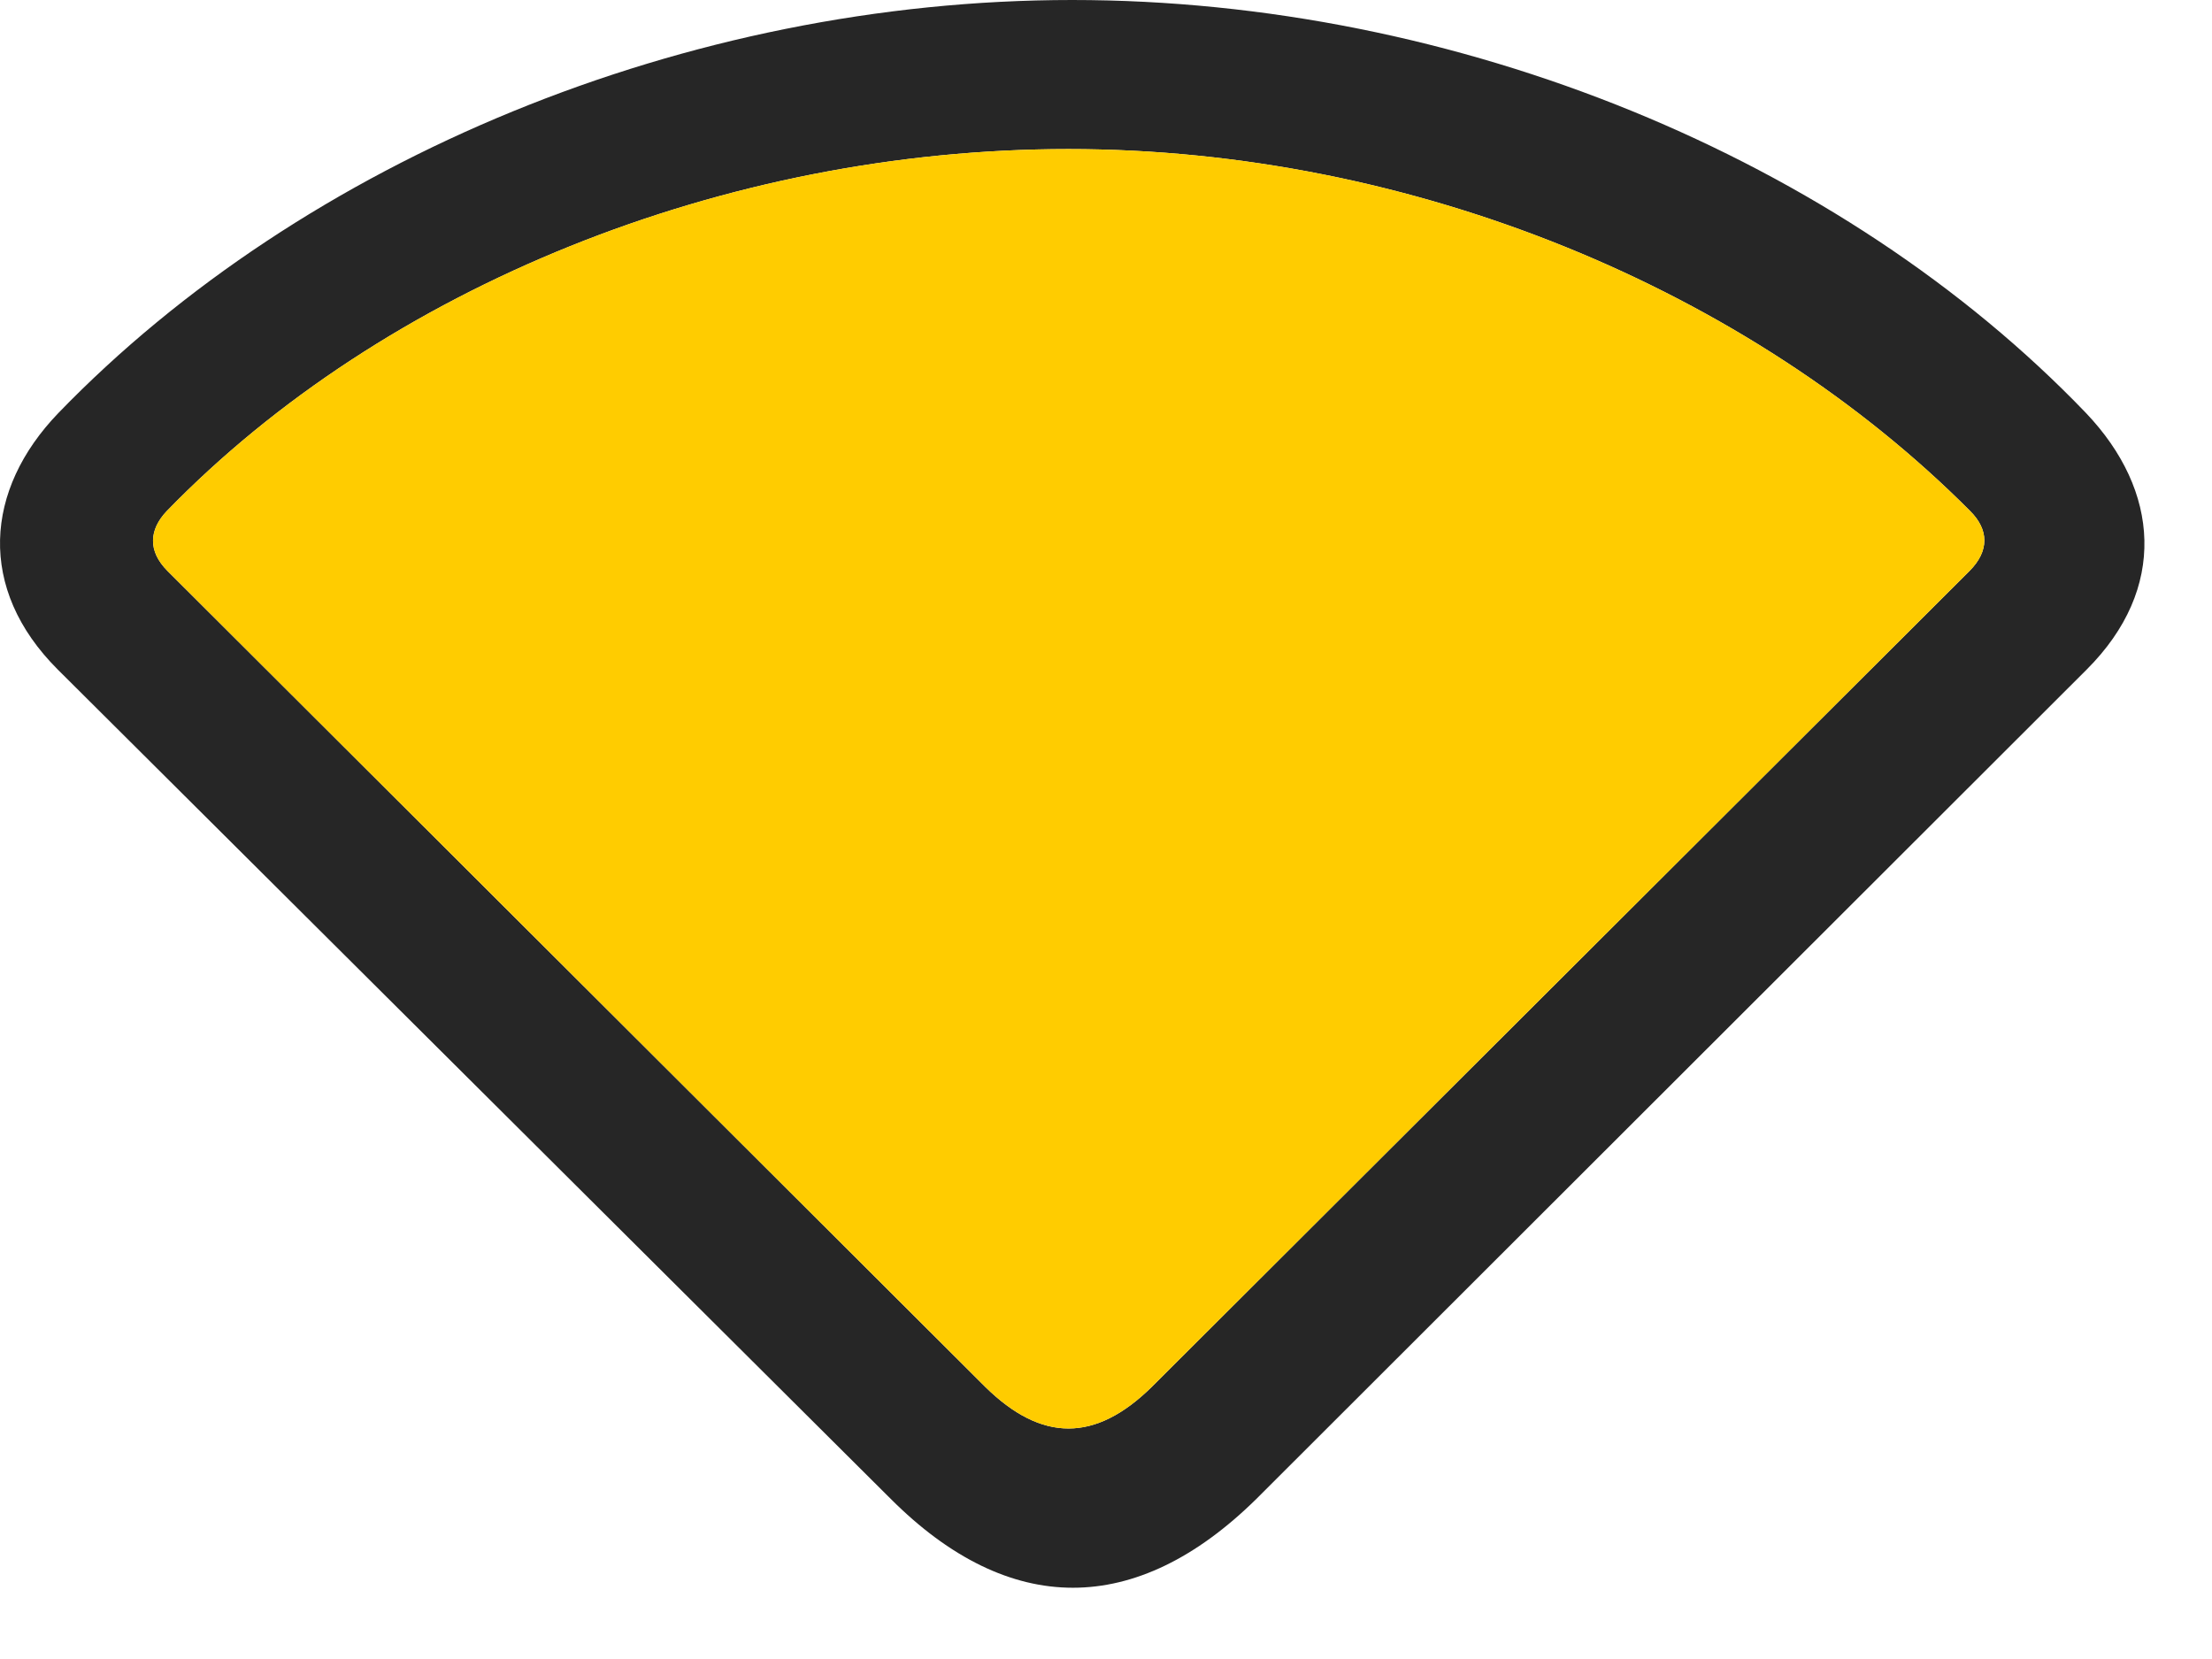 <svg width="28" height="21" viewBox="0 0 28 21" fill="none" xmlns="http://www.w3.org/2000/svg">
<path d="M0.729 8.473L11.275 18.973C12.775 20.473 14.381 20.473 15.904 18.973L26.416 8.473C27.436 7.453 27.342 6.211 26.404 5.227C23.311 2.004 18.447 0 13.572 0C8.697 0 3.846 2.016 0.74 5.227C-0.197 6.199 -0.291 7.453 0.729 8.473ZM2.123 7.23C1.865 6.973 1.889 6.703 2.111 6.469C4.865 3.633 9.178 1.887 13.525 1.887C17.885 1.887 22.15 3.668 24.939 6.469C25.174 6.703 25.186 6.973 24.928 7.23L14.58 17.555C13.865 18.258 13.186 18.258 12.471 17.555L2.123 7.23Z" fill="black" fill-opacity="0.85"/>
<path d="M2.123 7.23C1.865 6.973 1.889 6.703 2.111 6.469C4.865 3.633 9.178 1.887 13.525 1.887C17.885 1.887 22.15 3.668 24.939 6.469C25.174 6.703 25.186 6.973 24.928 7.23L14.58 17.555C13.865 18.258 13.186 18.258 12.471 17.555L2.123 7.23Z" fill="#FFCC00"/>
</svg>
